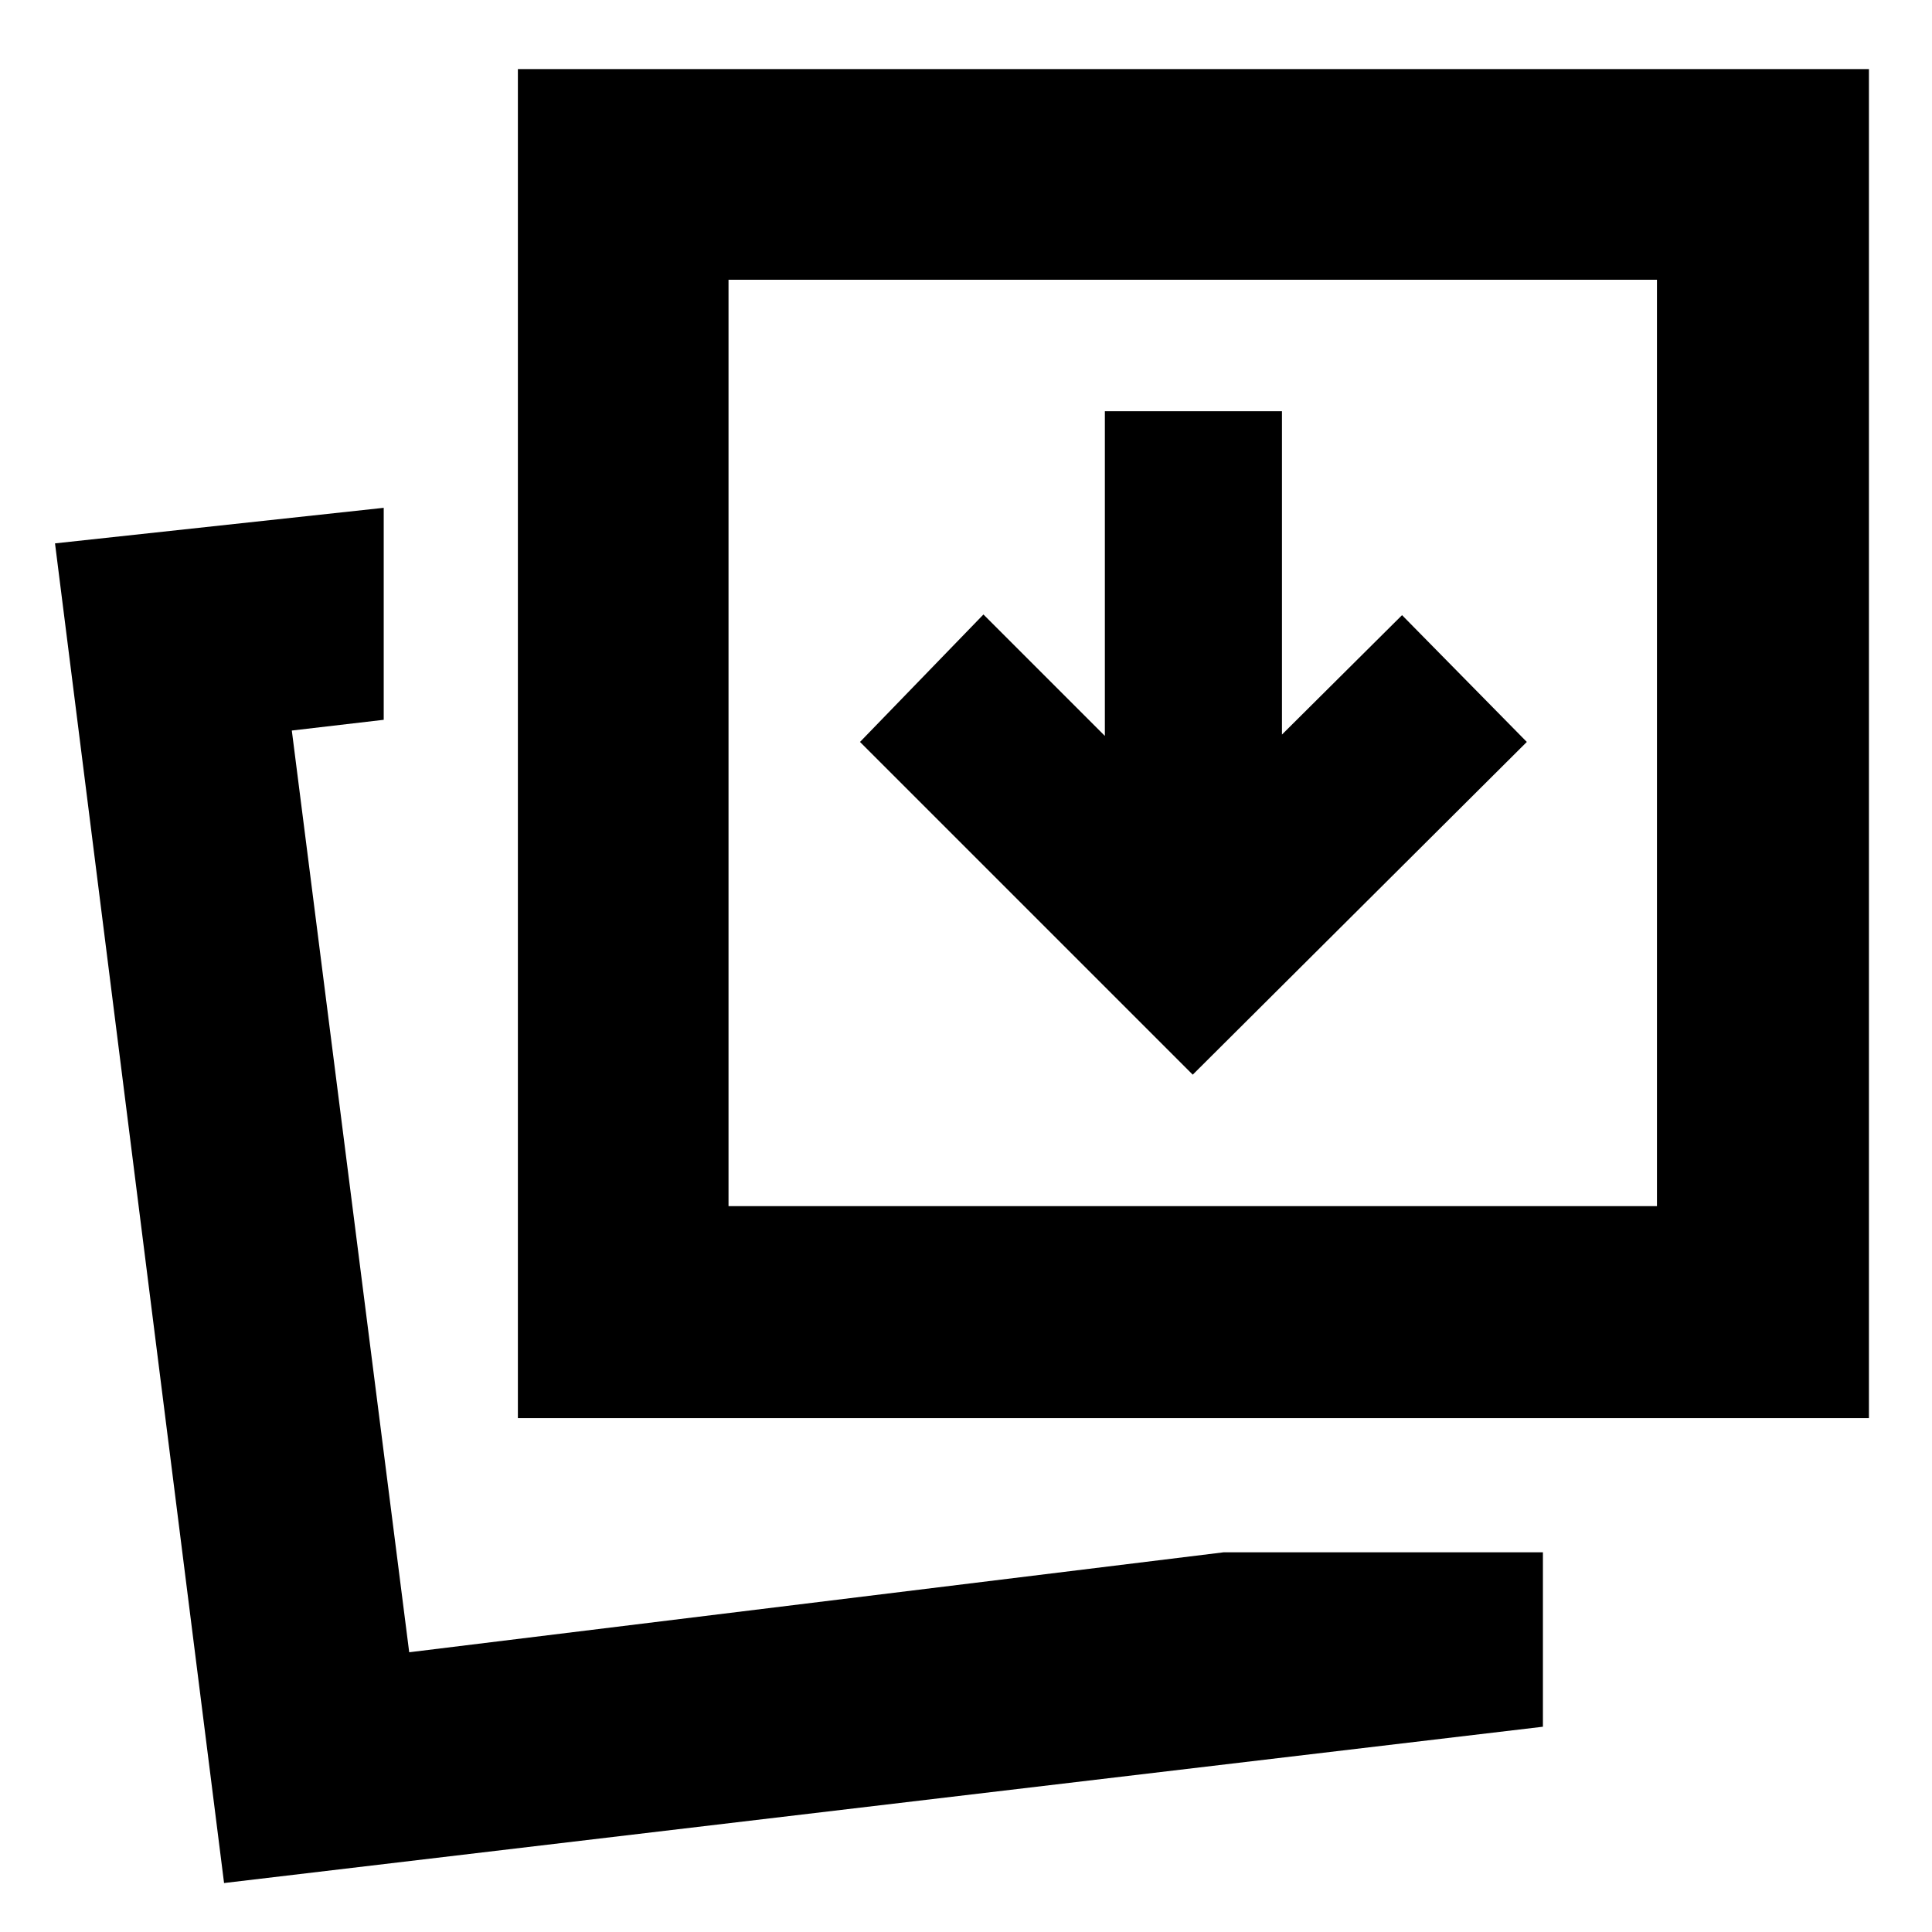 <svg xmlns="http://www.w3.org/2000/svg" height="40" viewBox="0 96 960 960" width="40"><path d="M608.004 867.333h158.664V954l-655.334 77.67-84-665.67 163.333-17.667v105.333L145 458.999 203.333 917l404.671-49.667Zm-350.671-66.666V130.334h671.333v670.333H257.333Zm104.666-105.333h461.335V235H361.999v460.334ZM203.333 917Zm158.666-221.666V235v460.334ZM592.666 630l166-165.333-62-63-59.667 59.334V300.334H549v161.334l-60.334-60.334-61.333 63.333L592.666 630Z"/></svg>